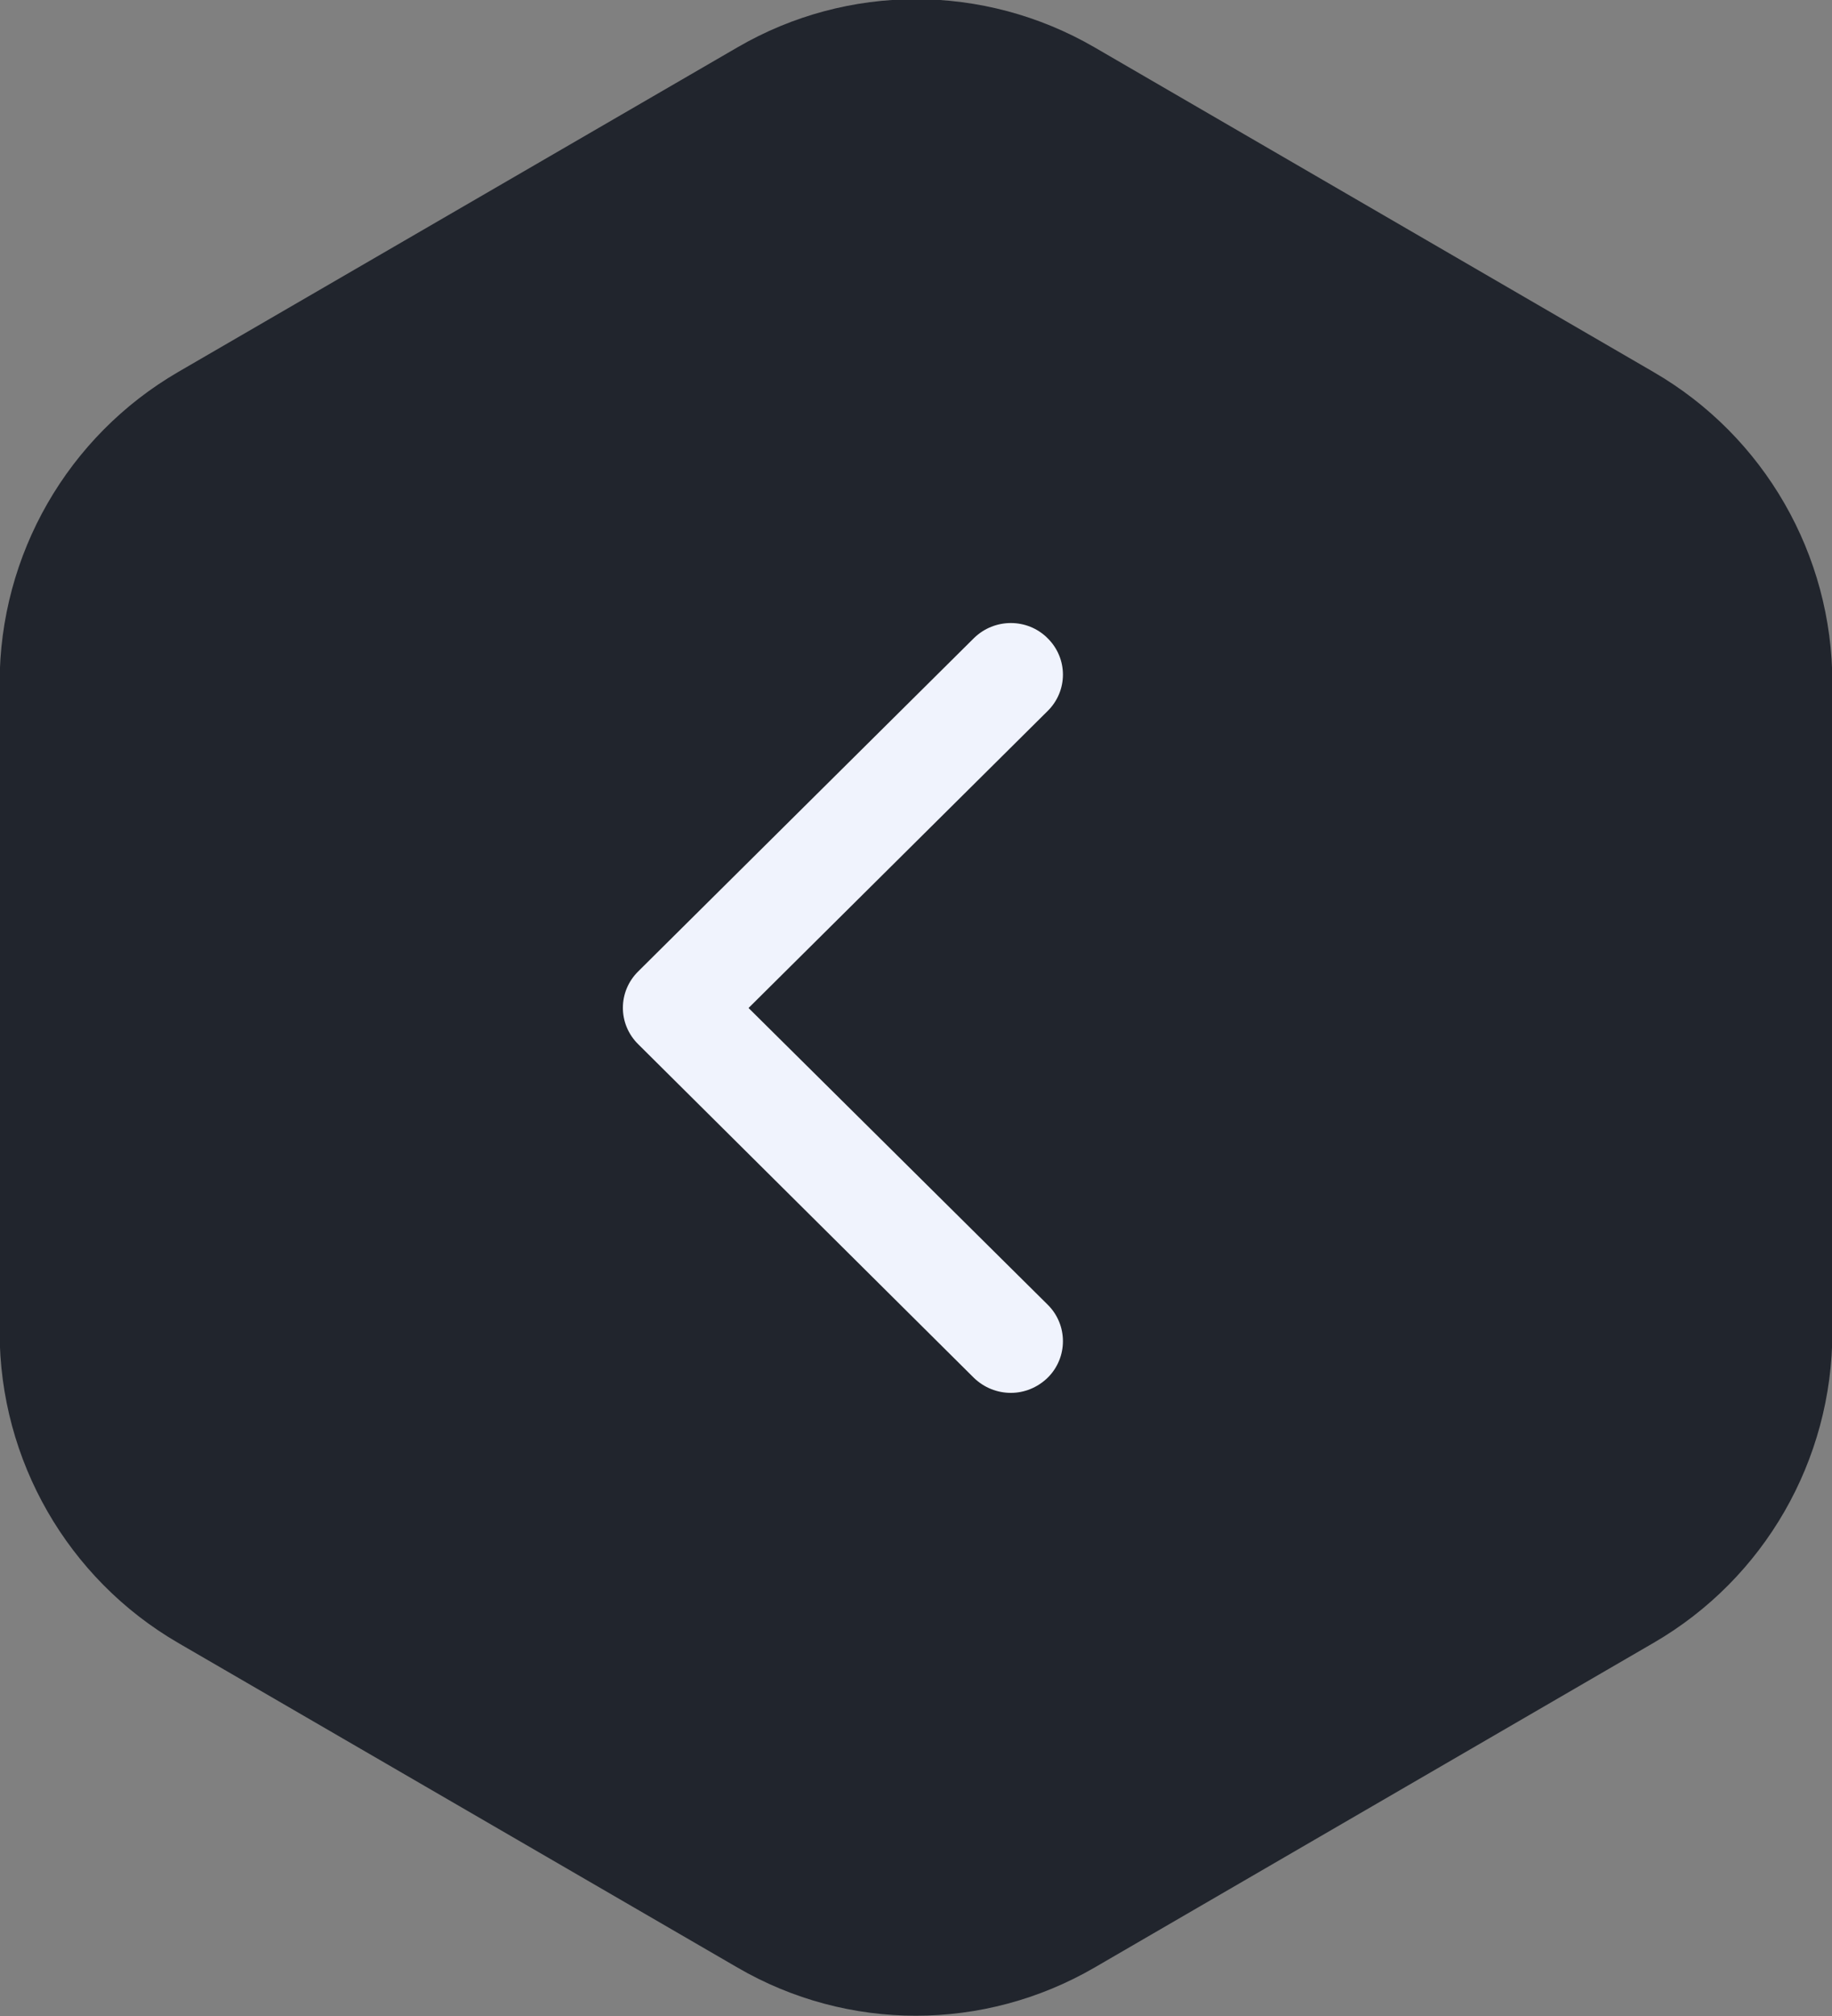 <?xml version="1.0" encoding="utf-8"?>
<svg xmlns="http://www.w3.org/2000/svg"
	xmlns:xlink="http://www.w3.org/1999/xlink"
	width="50px" height="55px" viewBox="0 0 50 55">
<rect x="0" y="0" width="50" height="55" fill="#808080" stroke="none"/>
<path fillRule="evenodd" d="M 20.13 53.68C 20.13 53.68 4.86 44.82 4.86 44.82 1.85 43.07-0.01 39.84-0.01 36.34-0.01 36.34-0.01 18.63-0.01 18.63-0.01 15.13 1.85 11.9 4.86 10.15 4.86 10.15 20.13 1.29 20.13 1.29 23.14-0.46 26.85-0.46 29.87 1.29 29.87 1.29 45.13 10.15 45.13 10.15 48.15 11.9 50.01 15.13 50.01 18.63 50.01 18.63 50.01 36.34 50.01 36.34 50.01 39.84 48.15 43.07 45.13 44.82 45.13 44.82 29.87 53.68 29.87 53.68 26.85 55.43 23.14 55.43 20.13 53.68Z" fill="rgb(33,37,45)"/><path fillRule="evenodd" d="M 27.59 38C 27.22 38 26.86 37.86 26.58 37.59 26.58 37.59 17.42 28.49 17.42 28.49 16.86 27.94 16.86 27.05 17.42 26.5 17.42 26.5 26.58 17.41 26.58 17.41 27.14 16.86 28.04 16.86 28.59 17.41 29.15 17.96 29.15 18.85 28.59 19.4 28.59 19.4 20.43 27.5 20.43 27.5 20.43 27.5 28.59 35.59 28.59 35.59 29.15 36.14 29.15 37.04 28.59 37.59 28.31 37.86 27.95 38 27.59 38Z" fill="rgb(240,243,253)"/></svg>